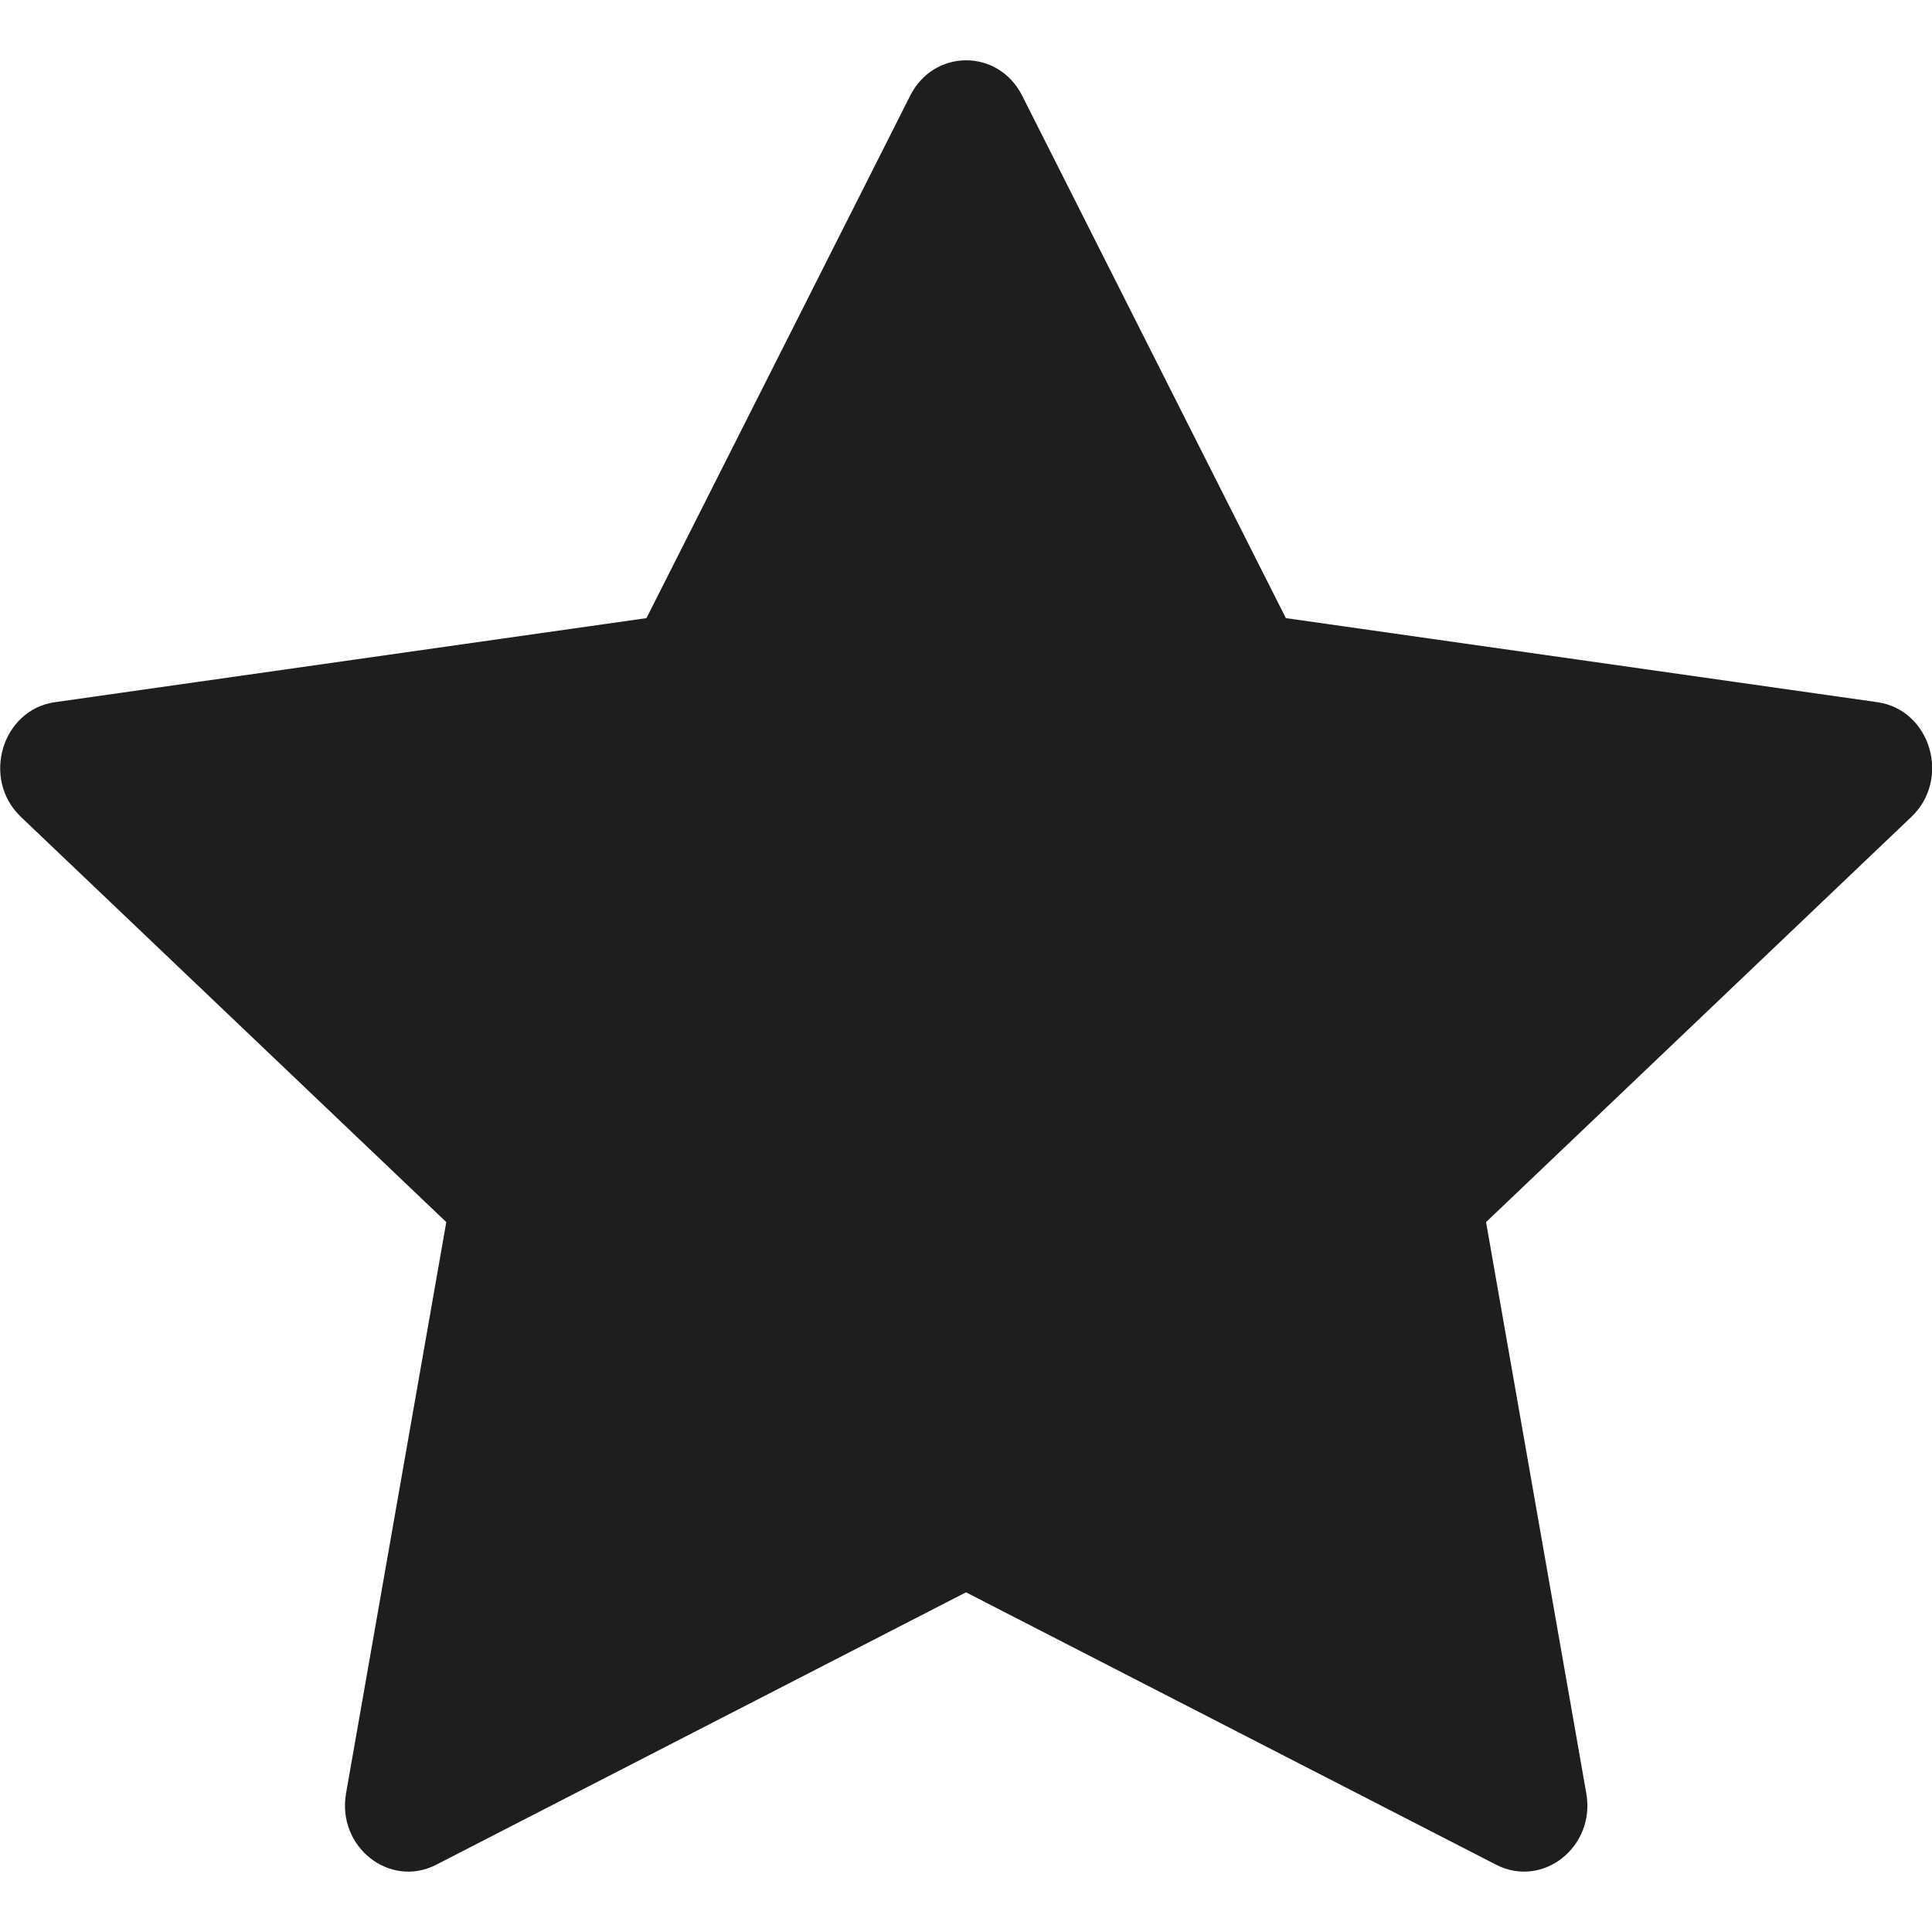 <svg width="50" height="50" viewBox="0 0 50 50" fill="none" xmlns="http://www.w3.org/2000/svg">
<g clip-path="url(#clip0_5_166)">
<path d="M11.288 48.26C10.081 48.878 8.713 47.794 8.956 46.41L11.55 31.628L0.541 21.141C-0.487 20.16 0.047 18.366 1.425 18.172L16.731 15.997L23.556 2.475C24.172 1.256 25.838 1.256 26.453 2.475L33.278 15.997L48.584 18.172C49.963 18.366 50.497 20.16 49.466 21.141L38.459 31.628L41.053 46.41C41.297 47.794 39.928 48.878 38.722 48.26L25 41.209L11.288 48.26Z" fill="#1E1E1E"/>
</g>
<defs>
<clipPath id="clip0_5_166">
<rect width="50" height="50" fill="white"/>
</clipPath>
</defs>
</svg>
